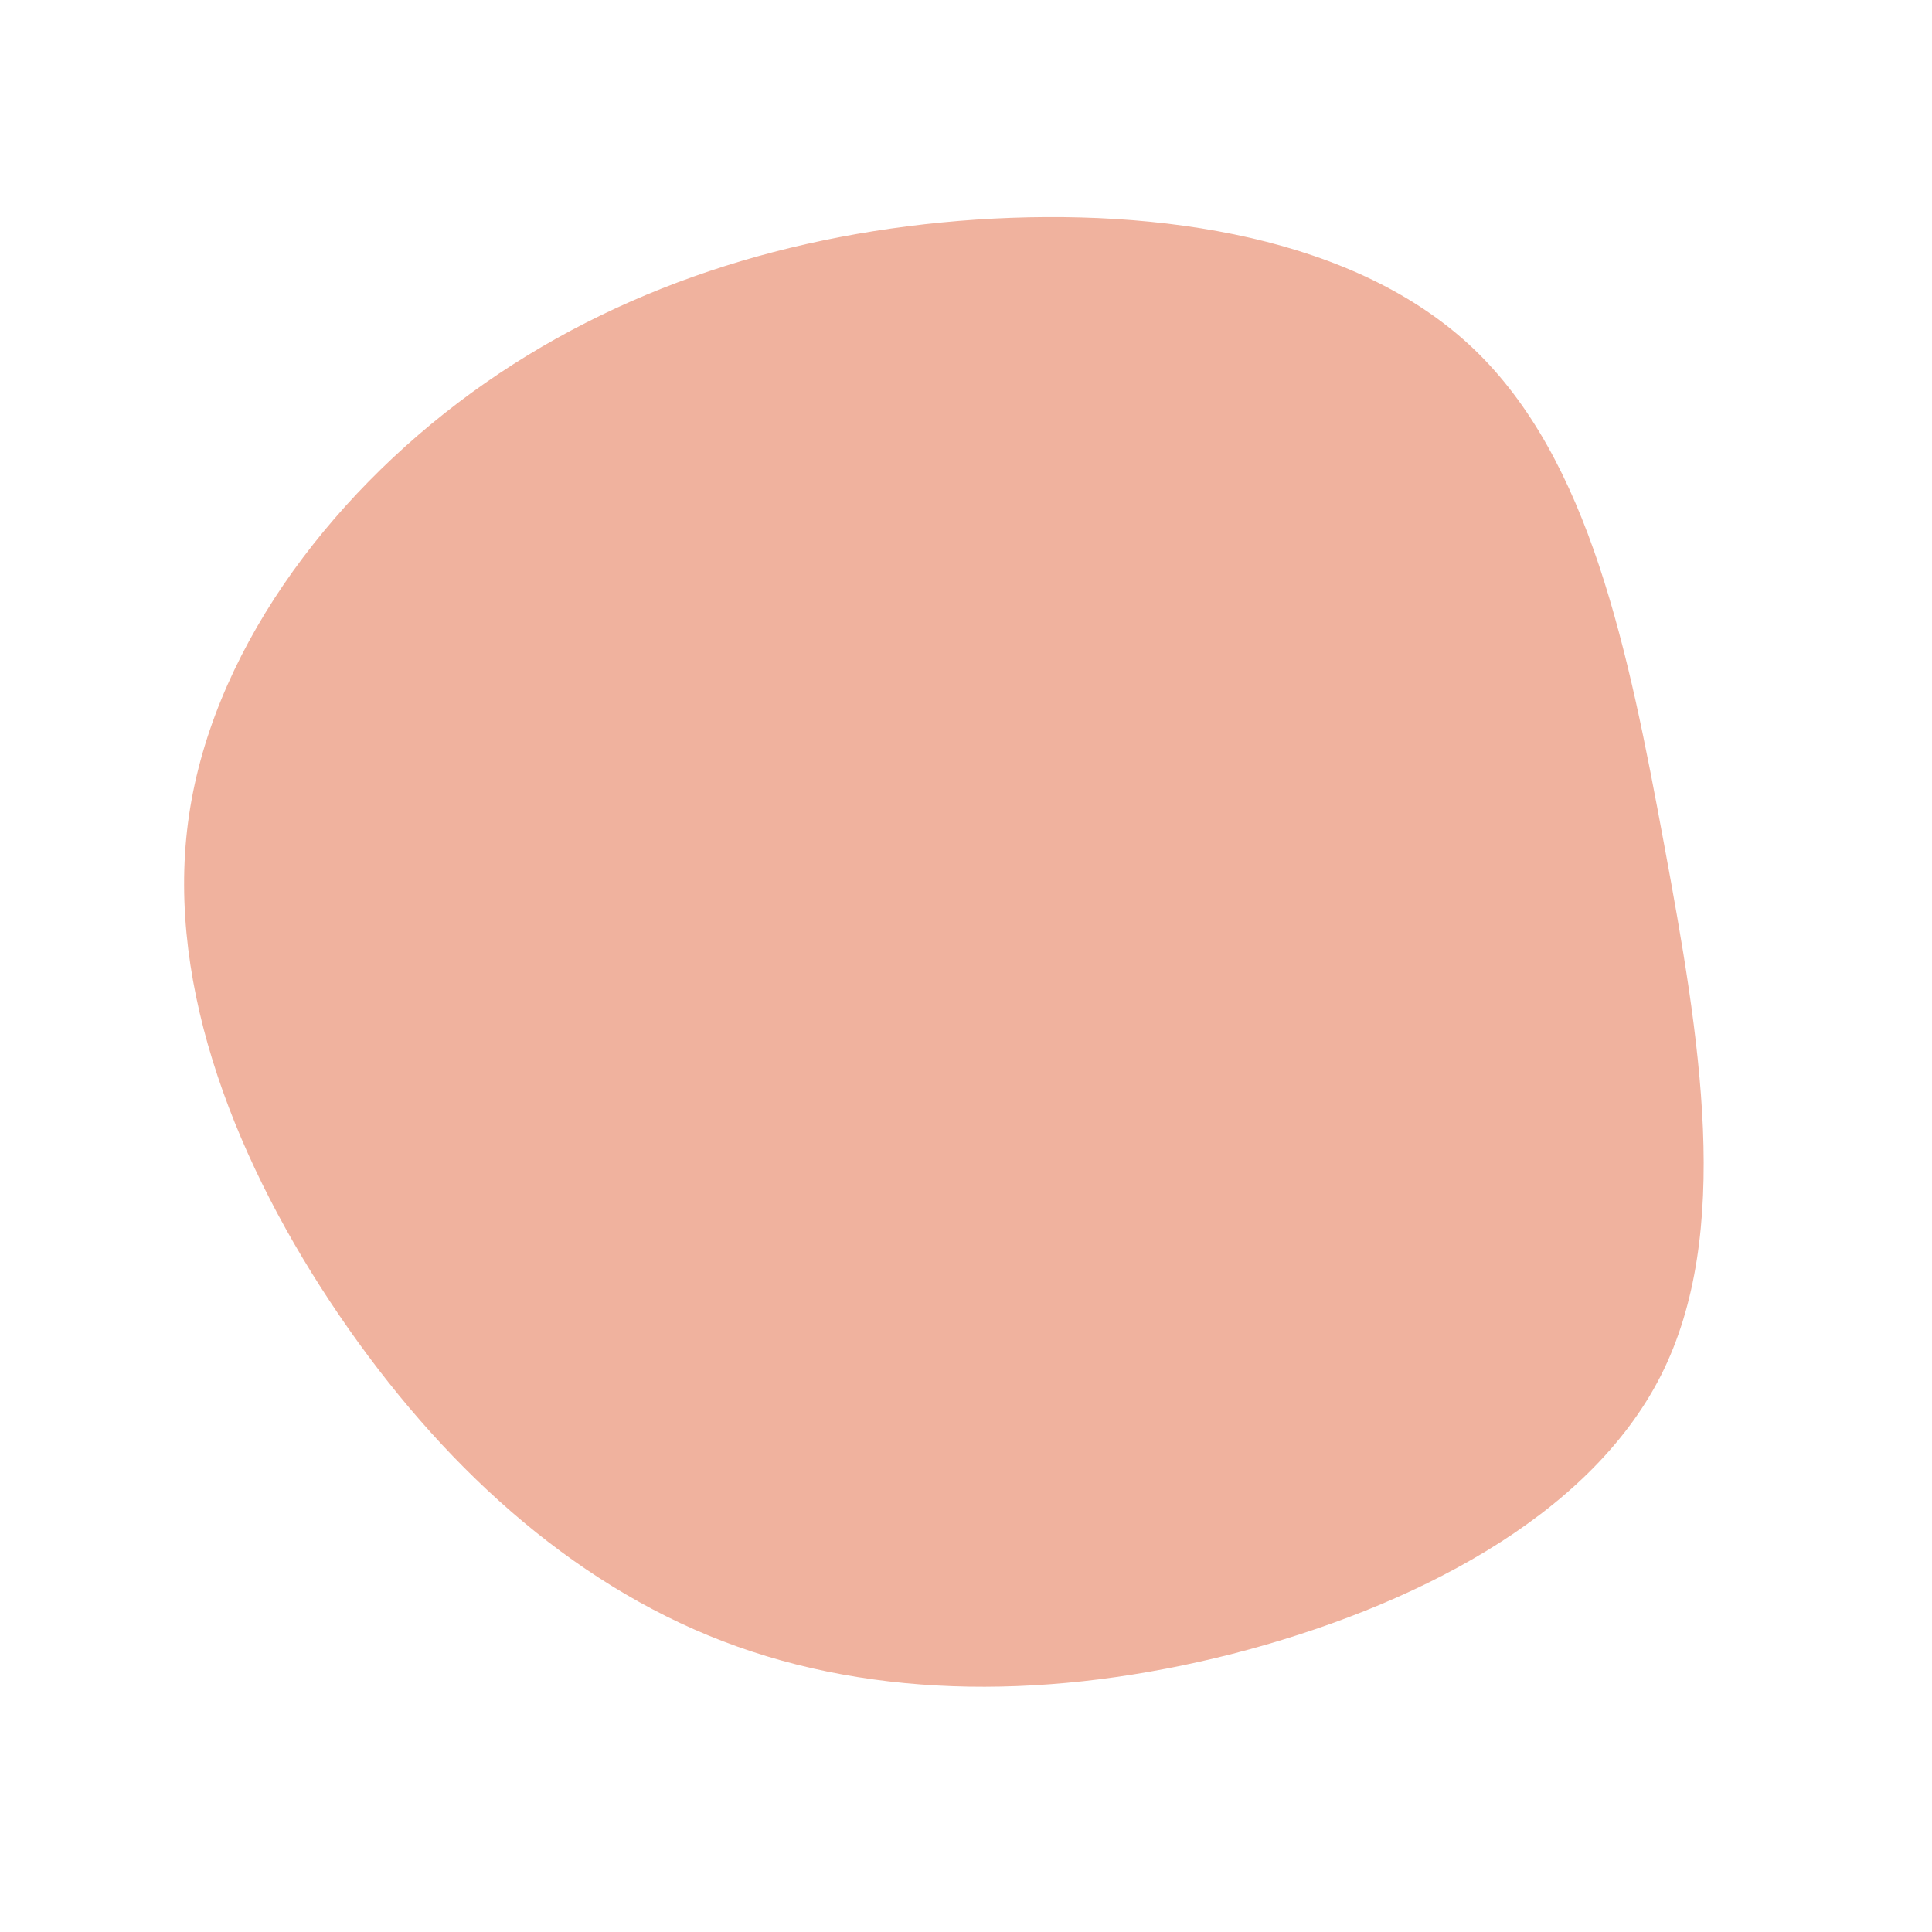 <?xml version="1.0" standalone="no"?>
<svg
  width="450"
  height="450"
  viewBox="0 0 600 600"
  xmlns="http://www.w3.org/2000/svg"
>
  <g transform="translate(300,300)">
    <path d="M157.5,-191.8C193.8,-157.3,205.7,-97.8,216.8,-37.8C227.9,22.2,238.2,82.9,215.8,127.2C193.3,171.5,138,199.4,82.8,213.6C27.5,227.7,-27.8,228,-75.5,209.7C-123.2,191.4,-163.4,154.4,-194.7,108.4C-226,62.4,-248.4,7.3,-241.6,-44.6C-234.8,-96.4,-198.7,-145.1,-153.6,-178C-108.4,-210.9,-54.2,-227.9,3.2,-231.8C60.6,-235.6,121.3,-226.2,157.5,-191.8Z" fill="#F0B29E">
    <animate id="one"
              attributeName="d" 
              from="M157.5,-191.8C193.8,-157.3,205.7,-97.8,216.8,-37.8C227.9,22.2,238.2,82.9,215.8,127.2C193.3,171.5,138,199.4,82.8,213.6C27.5,227.7,-27.8,228,-75.5,209.7C-123.2,191.4,-163.4,154.4,-194.7,108.4C-226,62.4,-248.4,7.3,-241.6,-44.6C-234.8,-96.4,-198.7,-145.1,-153.6,-178C-108.4,-210.9,-54.2,-227.9,3.2,-231.8C60.6,-235.6,121.3,-226.2,157.5,-191.8Z" 
              to="M139.9,-161.7C186.3,-127.7,232.5,-88.4,242.1,-41.6C251.6,5.2,224.5,59.6,193.4,109.8C162.2,159.9,126.9,205.9,77.9,231.2C28.8,256.5,-34,261.2,-90,242.8C-145.9,224.3,-195.1,182.6,-223.3,130.5C-251.4,78.4,-258.7,15.7,-241.6,-36C-224.6,-87.7,-183.3,-128.5,-139,-162.8C-94.7,-197.2,-47.4,-225.1,-0.3,-224.7C46.7,-224.3,93.4,-195.7,139.9,-161.7Z" 
              begin="0s"
              dur="8s"
              fill="freeze"
              />
     <animate id="two"
              attributeName="d" 
              from="M139.9,-161.7C186.3,-127.7,232.5,-88.4,242.1,-41.6C251.6,5.2,224.5,59.6,193.4,109.8C162.2,159.9,126.9,205.9,77.9,231.2C28.8,256.5,-34,261.2,-90,242.8C-145.9,224.3,-195.1,182.6,-223.3,130.5C-251.4,78.4,-258.7,15.7,-241.6,-36C-224.6,-87.7,-183.3,-128.5,-139,-162.8C-94.7,-197.2,-47.4,-225.1,-0.3,-224.7C46.7,-224.3,93.4,-195.7,139.9,-161.7Z" 
              to="M165.7,-188C211,-159.5,241.4,-103.7,251.9,-44.4C262.3,14.9,252.8,77.7,221.7,124.7C190.6,171.7,137.9,202.8,83.5,217.5C29.1,232.1,-27,230.2,-78.9,213C-130.8,195.7,-178.4,163.1,-203.9,118.1C-229.5,73.1,-232.9,15.7,-223,-39.1C-213.1,-93.9,-189.8,-146.2,-150.4,-175.7C-111,-205.3,-55.5,-212.1,2.4,-214.9C60.2,-217.8,120.4,-216.5,165.7,-188Z" 
              begin="one.end"
              dur="8s"
              fill="freeze"
              />
     <animate id="three"
              attributeName="d" 
              from="M165.7,-188C211,-159.5,241.4,-103.7,251.9,-44.4C262.3,14.9,252.8,77.7,221.7,124.7C190.6,171.7,137.9,202.8,83.5,217.5C29.1,232.1,-27,230.2,-78.9,213C-130.8,195.7,-178.4,163.1,-203.9,118.1C-229.5,73.1,-232.9,15.7,-223,-39.1C-213.1,-93.9,-189.8,-146.2,-150.4,-175.7C-111,-205.3,-55.5,-212.1,2.4,-214.9C60.2,-217.8,120.4,-216.5,165.7,-188Z" 
              to="M145.5,-176.4C186.1,-139.4,214.7,-91.2,218.9,-42.3C223.1,6.6,202.9,56,178.2,106.6C153.4,157.1,124.1,208.7,81.4,224.6C38.8,240.6,-17.2,220.8,-68.8,198.1C-120.4,175.4,-167.6,149.7,-202.8,107.8C-238.1,65.9,-261.3,7.9,-253.5,-46.1C-245.7,-100.1,-206.7,-150,-159.3,-185.8C-111.8,-221.6,-55.9,-243.3,-1.7,-241.3C52.5,-239.2,105,-213.5,145.5,-176.4Z" 
              begin="two.end"
              dur="8s"
              fill="freeze"
              />
     <animate id="four"
              attributeName="d" 
              from="M145.5,-176.4C186.1,-139.4,214.7,-91.2,218.9,-42.3C223.1,6.6,202.9,56,178.2,106.6C153.4,157.1,124.1,208.7,81.4,224.6C38.8,240.6,-17.2,220.8,-68.8,198.1C-120.4,175.4,-167.6,149.7,-202.8,107.8C-238.1,65.9,-261.3,7.9,-253.5,-46.1C-245.7,-100.1,-206.7,-150,-159.3,-185.8C-111.8,-221.6,-55.9,-243.3,-1.7,-241.3C52.5,-239.2,105,-213.5,145.5,-176.4Z" 
              to="M156.7,-190.5C201.5,-149.1,235.2,-98.2,239.5,-46.3C243.9,5.7,218.9,58.9,188.6,106.5C158.3,154.2,122.6,196.5,74.4,221.3C26.2,246.2,-34.4,253.7,-83.5,233.9C-132.7,214.2,-170.3,167.1,-191.2,117.1C-212.1,67,-216.3,14.1,-210.7,-40.5C-205.1,-95.1,-189.7,-151.4,-152.9,-194.2C-116.1,-237.1,-58.1,-266.5,-1.1,-265.3C55.9,-264,111.8,-232,156.7,-190.5Z" 
              begin="three.end"
              dur="8s"
              fill="freeze"
              />
     <animate id="five"
              attributeName="d" 
              from="M156.7,-190.5C201.5,-149.1,235.2,-98.2,239.5,-46.3C243.9,5.7,218.9,58.9,188.6,106.5C158.3,154.2,122.6,196.5,74.4,221.3C26.2,246.2,-34.4,253.7,-83.5,233.9C-132.7,214.2,-170.3,167.1,-191.2,117.1C-212.1,67,-216.3,14.1,-210.7,-40.5C-205.1,-95.1,-189.7,-151.4,-152.9,-194.2C-116.1,-237.1,-58.1,-266.5,-1.1,-265.3C55.9,-264,111.8,-232,156.7,-190.5Z" 
              to="M154.2,-169.6C202.9,-142.8,247.7,-97.2,264.1,-41.1C280.4,15,268.4,81.5,231.6,123C194.8,164.4,133.3,180.9,75.3,198.2C17.3,215.5,-37.2,233.7,-88.4,223.4C-139.6,213.2,-187.6,174.6,-213.7,125.3C-239.8,76.1,-244,16.2,-227.5,-33.7C-211.1,-83.6,-174,-123.4,-132.6,-151.4C-91.3,-179.4,-45.6,-195.7,3.5,-199.9C52.7,-204.1,105.4,-196.3,154.2,-169.6Z" 
              begin="four.end"
              dur="8s"
              fill="freeze"
              />
     <animate id="six"
              attributeName="d" 
              from="M154.2,-169.6C202.9,-142.8,247.7,-97.2,264.1,-41.1C280.4,15,268.4,81.5,231.6,123C194.8,164.4,133.3,180.9,75.3,198.2C17.3,215.5,-37.2,233.7,-88.4,223.4C-139.6,213.2,-187.6,174.6,-213.7,125.3C-239.8,76.1,-244,16.2,-227.5,-33.7C-211.1,-83.6,-174,-123.4,-132.6,-151.4C-91.3,-179.4,-45.6,-195.7,3.5,-199.9C52.7,-204.1,105.4,-196.3,154.2,-169.6Z" 
              to="M164.3,-195.4C209.4,-157.9,240.1,-102.8,247.7,-45.7C255.3,11.3,239.8,70.4,211.6,124.9C183.4,179.4,142.5,229.2,88.9,252.1C35.3,275,-30.9,270.9,-82.9,244.7C-134.9,218.4,-172.7,170,-195.2,118.6C-217.8,67.3,-225.1,13.2,-217,-39.2C-208.9,-91.7,-185.5,-142.4,-146.7,-181C-108,-219.7,-54,-246.3,2.8,-249.7C59.6,-253,119.1,-233,164.3,-195.4Z" 
              begin="five.end"
              dur="8s"
              fill="freeze"
              />
     <animate id="seven"
              attributeName="d" 
              from="M164.3,-195.4C209.4,-157.9,240.1,-102.8,247.7,-45.7C255.3,11.3,239.8,70.4,211.6,124.9C183.4,179.4,142.5,229.2,88.9,252.1C35.3,275,-30.9,270.9,-82.9,244.7C-134.9,218.4,-172.7,170,-195.2,118.6C-217.8,67.3,-225.1,13.2,-217,-39.2C-208.9,-91.7,-185.5,-142.4,-146.7,-181C-108,-219.7,-54,-246.3,2.8,-249.7C59.6,-253,119.1,-233,164.3,-195.4Z" 
              to="M125.3,-158C159.8,-120.4,183.3,-78.4,197.8,-29.9C212.4,18.7,217.9,73.8,197.1,117.5C176.3,161.2,129.2,193.4,75.7,216.5C22.2,239.6,-37.6,253.7,-86.4,236.4C-135.1,219,-172.8,170.3,-205.6,117C-238.4,63.7,-266.5,5.9,-258.5,-46.7C-250.5,-99.2,-206.6,-146.5,-157.5,-181.5C-108.4,-216.5,-54.2,-239.3,-4.4,-234C45.4,-228.8,90.8,-195.6,125.3,-158Z" 
              begin="six.end"
              dur="8s"
              fill="freeze"
              />
     <animate id="eight"
              attributeName="d" 
              from="M125.3,-158C159.8,-120.4,183.3,-78.4,197.8,-29.9C212.4,18.7,217.9,73.8,197.1,117.5C176.3,161.2,129.2,193.4,75.7,216.5C22.2,239.6,-37.6,253.7,-86.4,236.4C-135.1,219,-172.8,170.3,-205.6,117C-238.4,63.7,-266.5,5.9,-258.5,-46.7C-250.5,-99.2,-206.6,-146.5,-157.5,-181.5C-108.4,-216.5,-54.2,-239.3,-4.4,-234C45.4,-228.8,90.8,-195.6,125.3,-158Z" 
              to="M165.5,-186.5C214.4,-156.2,253.9,-104,266.9,-44.9C279.9,14.2,266.4,80.1,231.3,126.6C196.2,173.1,139.5,200.3,83.9,212.7C28.4,225.2,-26,223,-75.3,205.6C-124.6,188.2,-168.8,155.6,-194.5,111.9C-220.2,68.2,-227.3,13.4,-220.5,-41.3C-213.7,-96,-193,-150.6,-153.9,-182.8C-114.8,-214.9,-57.4,-224.4,0.4,-224.9C58.3,-225.5,116.6,-216.9,165.5,-186.5Z" 
              begin="seven.end"
              dur="8s"
              fill="freeze"
              />
     <animate id="nine"
              attributeName="d" 
              from="M165.5,-186.5C214.4,-156.2,253.9,-104,266.9,-44.9C279.9,14.2,266.4,80.1,231.3,126.6C196.2,173.1,139.5,200.3,83.9,212.7C28.4,225.2,-26,223,-75.3,205.6C-124.6,188.2,-168.8,155.6,-194.5,111.9C-220.2,68.2,-227.3,13.4,-220.5,-41.3C-213.7,-96,-193,-150.6,-153.9,-182.8C-114.8,-214.9,-57.4,-224.4,0.4,-224.9C58.3,-225.5,116.6,-216.9,165.5,-186.5Z" 
              to="M138.6,-170C180.8,-129.8,216.9,-87.2,231.8,-36C246.7,15.2,240.2,75.1,213.9,126.1C187.6,177.1,141.3,219.2,90.2,230.2C39,241.2,-17.1,221.1,-69,198.4C-121,175.7,-168.7,150.4,-194.1,110.2C-219.5,70.1,-222.5,15.2,-214.3,-38.9C-206.1,-92.9,-186.6,-146,-149,-187.1C-111.4,-228.1,-55.7,-257.1,-3.7,-252.6C48.2,-248.1,96.4,-210.2,138.6,-170Z" 
              begin="eight.end"
              dur="8s"
              fill="freeze"
              />
     <animate id="ten"
              attributeName="d" 
              from="M138.6,-170C180.8,-129.8,216.9,-87.2,231.8,-36C246.7,15.2,240.2,75.1,213.9,126.1C187.6,177.1,141.3,219.2,90.2,230.2C39,241.2,-17.1,221.1,-69,198.4C-121,175.7,-168.7,150.4,-194.1,110.2C-219.5,70.1,-222.5,15.2,-214.3,-38.9C-206.1,-92.9,-186.6,-146,-149,-187.1C-111.4,-228.1,-55.7,-257.1,-3.7,-252.6C48.2,-248.1,96.4,-210.2,138.6,-170Z" 
              to="M157.5,-191.8C193.8,-157.3,205.7,-97.8,216.8,-37.8C227.9,22.2,238.2,82.9,215.8,127.2C193.3,171.5,138,199.4,82.8,213.6C27.5,227.7,-27.8,228,-75.5,209.7C-123.2,191.4,-163.4,154.4,-194.7,108.4C-226,62.4,-248.4,7.3,-241.6,-44.6C-234.8,-96.4,-198.7,-145.1,-153.6,-178C-108.4,-210.9,-54.2,-227.9,3.2,-231.8C60.6,-235.6,121.3,-226.2,157.5,-191.8Z" 
              begin="nine.end"
              dur="8s"
              fill="freeze"
              />
     <animate id="eleven"
              attributeName="d" 
              from="M157.5,-191.8C193.8,-157.3,205.7,-97.8,216.8,-37.8C227.9,22.2,238.2,82.9,215.8,127.2C193.3,171.5,138,199.4,82.8,213.6C27.5,227.7,-27.8,228,-75.5,209.7C-123.2,191.4,-163.4,154.4,-194.7,108.4C-226,62.4,-248.4,7.3,-241.6,-44.6C-234.8,-96.4,-198.7,-145.1,-153.6,-178C-108.4,-210.9,-54.2,-227.9,3.2,-231.8C60.6,-235.6,121.3,-226.2,157.5,-191.8Z" 
              to="M139.9,-161.7C186.3,-127.7,232.5,-88.4,242.1,-41.6C251.6,5.2,224.5,59.6,193.4,109.8C162.2,159.9,126.9,205.9,77.9,231.2C28.8,256.5,-34,261.2,-90,242.8C-145.9,224.3,-195.1,182.6,-223.3,130.5C-251.4,78.4,-258.7,15.7,-241.6,-36C-224.6,-87.7,-183.3,-128.5,-139,-162.8C-94.7,-197.2,-47.4,-225.1,-0.3,-224.7C46.7,-224.3,93.4,-195.7,139.9,-161.7Z"  
              begin="ten.end"
              dur="8s"
              fill="freeze"
              />
     <animate id="twelve"
              attributeName="d" 
              from="M139.9,-161.7C186.3,-127.7,232.5,-88.4,242.1,-41.6C251.6,5.2,224.5,59.6,193.4,109.8C162.2,159.9,126.9,205.9,77.9,231.2C28.8,256.5,-34,261.2,-90,242.8C-145.9,224.3,-195.1,182.6,-223.3,130.5C-251.4,78.4,-258.7,15.7,-241.6,-36C-224.6,-87.7,-183.3,-128.5,-139,-162.8C-94.7,-197.2,-47.4,-225.1,-0.3,-224.7C46.7,-224.3,93.4,-195.7,139.9,-161.7Z" 
              to="M165.7,-188C211,-159.5,241.4,-103.7,251.9,-44.4C262.3,14.9,252.8,77.7,221.7,124.7C190.6,171.7,137.9,202.8,83.5,217.5C29.1,232.1,-27,230.2,-78.9,213C-130.8,195.7,-178.4,163.1,-203.9,118.1C-229.5,73.1,-232.9,15.7,-223,-39.1C-213.1,-93.9,-189.8,-146.2,-150.4,-175.7C-111,-205.3,-55.5,-212.1,2.4,-214.9C60.2,-217.8,120.4,-216.5,165.7,-188Z"  
              begin="eleven.end"
              dur="8s"
              fill="freeze"
              />
     <animate id="thirteen"
              attributeName="d" 
              from="M165.7,-188C211,-159.5,241.4,-103.7,251.9,-44.4C262.3,14.9,252.8,77.7,221.7,124.7C190.6,171.7,137.9,202.8,83.5,217.5C29.1,232.1,-27,230.2,-78.9,213C-130.8,195.7,-178.4,163.1,-203.9,118.1C-229.5,73.1,-232.9,15.7,-223,-39.1C-213.1,-93.9,-189.8,-146.2,-150.4,-175.7C-111,-205.3,-55.5,-212.1,2.4,-214.9C60.2,-217.8,120.4,-216.5,165.7,-188Z" 
              to="M145.5,-176.4C186.1,-139.4,214.7,-91.2,218.9,-42.3C223.1,6.6,202.9,56,178.2,106.6C153.4,157.1,124.1,208.7,81.4,224.6C38.8,240.6,-17.2,220.8,-68.8,198.1C-120.4,175.4,-167.6,149.7,-202.8,107.8C-238.1,65.9,-261.3,7.9,-253.5,-46.1C-245.7,-100.1,-206.7,-150,-159.3,-185.8C-111.8,-221.6,-55.9,-243.3,-1.7,-241.3C52.5,-239.2,105,-213.5,145.5,-176.4Z" 
              begin="twelve.end"
              dur="8s"
              fill="freeze"
              />
     <animate id="fourteen"
              attributeName="d" 
              from="M145.5,-176.4C186.1,-139.4,214.7,-91.2,218.9,-42.3C223.1,6.6,202.9,56,178.2,106.6C153.4,157.1,124.1,208.7,81.4,224.6C38.8,240.6,-17.2,220.8,-68.8,198.1C-120.4,175.4,-167.6,149.7,-202.8,107.8C-238.1,65.9,-261.3,7.9,-253.5,-46.1C-245.7,-100.1,-206.7,-150,-159.3,-185.8C-111.8,-221.6,-55.9,-243.3,-1.7,-241.3C52.5,-239.2,105,-213.5,145.5,-176.4Z" 
              to="M156.7,-190.5C201.5,-149.1,235.2,-98.2,239.5,-46.3C243.9,5.7,218.9,58.9,188.6,106.5C158.3,154.2,122.6,196.5,74.4,221.3C26.2,246.2,-34.4,253.7,-83.5,233.9C-132.7,214.2,-170.3,167.1,-191.2,117.1C-212.1,67,-216.3,14.1,-210.7,-40.5C-205.1,-95.1,-189.7,-151.4,-152.9,-194.2C-116.1,-237.1,-58.1,-266.5,-1.1,-265.3C55.9,-264,111.8,-232,156.7,-190.5Z"  
              begin="thirteen.end"
              dur="8s"
              fill="freeze"
              />
     <animate id="fifteen"
              attributeName="d" 
              from="M156.7,-190.5C201.5,-149.1,235.2,-98.2,239.5,-46.3C243.9,5.7,218.9,58.9,188.6,106.5C158.3,154.2,122.6,196.5,74.4,221.3C26.2,246.2,-34.4,253.7,-83.5,233.9C-132.7,214.2,-170.3,167.1,-191.2,117.1C-212.1,67,-216.3,14.1,-210.7,-40.5C-205.1,-95.1,-189.7,-151.4,-152.9,-194.2C-116.1,-237.1,-58.1,-266.5,-1.1,-265.3C55.9,-264,111.8,-232,156.7,-190.5Z" 
              to="M154.2,-169.6C202.9,-142.8,247.7,-97.2,264.1,-41.1C280.4,15,268.4,81.5,231.6,123C194.8,164.4,133.3,180.9,75.3,198.2C17.3,215.5,-37.2,233.7,-88.4,223.4C-139.6,213.2,-187.6,174.6,-213.7,125.3C-239.8,76.1,-244,16.2,-227.5,-33.7C-211.1,-83.6,-174,-123.4,-132.6,-151.4C-91.3,-179.4,-45.6,-195.7,3.5,-199.9C52.7,-204.1,105.4,-196.3,154.2,-169.6Z"
              begin="fourteen.end"
              dur="8s"
              fill="freeze"
              />
     <animate id="sixteen"
              attributeName="d" 
              from="M154.2,-169.6C202.9,-142.8,247.7,-97.2,264.1,-41.1C280.4,15,268.4,81.5,231.6,123C194.8,164.4,133.3,180.9,75.3,198.2C17.3,215.5,-37.2,233.7,-88.4,223.4C-139.6,213.2,-187.6,174.6,-213.7,125.3C-239.8,76.1,-244,16.2,-227.5,-33.7C-211.1,-83.6,-174,-123.4,-132.6,-151.4C-91.3,-179.4,-45.6,-195.7,3.5,-199.9C52.7,-204.1,105.4,-196.3,154.2,-169.6Z" 
              to="M164.3,-195.4C209.4,-157.9,240.1,-102.8,247.7,-45.7C255.3,11.3,239.8,70.4,211.6,124.9C183.4,179.4,142.5,229.2,88.9,252.1C35.3,275,-30.9,270.9,-82.9,244.7C-134.9,218.4,-172.7,170,-195.2,118.6C-217.8,67.3,-225.1,13.2,-217,-39.2C-208.9,-91.7,-185.5,-142.4,-146.7,-181C-108,-219.7,-54,-246.3,2.8,-249.7C59.6,-253,119.1,-233,164.3,-195.4Z" 
              begin="fifteen.end"
              dur="8s"
              fill="freeze"
              />
     <animate id="seventeen"
              attributeName="d" 
              from="M164.3,-195.4C209.4,-157.9,240.1,-102.8,247.7,-45.7C255.3,11.3,239.8,70.4,211.6,124.9C183.4,179.4,142.5,229.2,88.9,252.1C35.3,275,-30.9,270.9,-82.9,244.7C-134.9,218.4,-172.7,170,-195.2,118.6C-217.8,67.3,-225.1,13.2,-217,-39.2C-208.9,-91.7,-185.5,-142.4,-146.7,-181C-108,-219.7,-54,-246.3,2.8,-249.7C59.6,-253,119.1,-233,164.3,-195.4Z" 
              to="M125.3,-158C159.8,-120.4,183.3,-78.4,197.8,-29.9C212.4,18.7,217.9,73.8,197.1,117.5C176.3,161.2,129.2,193.4,75.7,216.5C22.2,239.6,-37.6,253.7,-86.4,236.4C-135.1,219,-172.8,170.3,-205.6,117C-238.4,63.7,-266.5,5.9,-258.5,-46.7C-250.5,-99.2,-206.6,-146.5,-157.5,-181.5C-108.4,-216.5,-54.2,-239.3,-4.4,-234C45.4,-228.8,90.8,-195.6,125.3,-158Z" 
              begin="sixteen.end"
              dur="8s"
              fill="freeze"
              />
     <animate id="eighteen"
              attributeName="d" 
              from="M125.3,-158C159.8,-120.4,183.3,-78.4,197.8,-29.9C212.4,18.7,217.9,73.8,197.1,117.5C176.3,161.2,129.2,193.4,75.7,216.5C22.2,239.6,-37.6,253.7,-86.4,236.4C-135.1,219,-172.8,170.3,-205.6,117C-238.4,63.7,-266.5,5.9,-258.5,-46.7C-250.5,-99.2,-206.6,-146.5,-157.5,-181.5C-108.4,-216.5,-54.2,-239.3,-4.4,-234C45.4,-228.8,90.8,-195.6,125.3,-158Z" 
              to="M165.5,-186.5C214.4,-156.2,253.9,-104,266.9,-44.9C279.9,14.2,266.4,80.1,231.3,126.6C196.2,173.1,139.5,200.3,83.9,212.7C28.4,225.2,-26,223,-75.3,205.6C-124.6,188.2,-168.8,155.6,-194.5,111.9C-220.2,68.2,-227.3,13.4,-220.5,-41.3C-213.7,-96,-193,-150.6,-153.9,-182.8C-114.8,-214.9,-57.4,-224.4,0.4,-224.9C58.3,-225.5,116.6,-216.9,165.5,-186.5Z" 
              begin="seventeen.end"
              dur="8s"
              fill="freeze"
              />
     <animate id="nineteen"
              attributeName="d" 
              from="M165.5,-186.5C214.4,-156.2,253.9,-104,266.9,-44.9C279.9,14.2,266.4,80.1,231.3,126.6C196.2,173.1,139.5,200.3,83.9,212.7C28.4,225.2,-26,223,-75.3,205.6C-124.6,188.2,-168.8,155.6,-194.5,111.9C-220.2,68.2,-227.3,13.4,-220.5,-41.3C-213.7,-96,-193,-150.6,-153.9,-182.8C-114.8,-214.9,-57.4,-224.4,0.4,-224.9C58.3,-225.5,116.6,-216.9,165.5,-186.5Z" 
              to="M138.6,-170C180.8,-129.8,216.9,-87.2,231.8,-36C246.7,15.2,240.2,75.1,213.9,126.1C187.6,177.1,141.3,219.2,90.2,230.2C39,241.2,-17.1,221.1,-69,198.4C-121,175.7,-168.7,150.4,-194.1,110.2C-219.5,70.1,-222.5,15.2,-214.3,-38.9C-206.1,-92.9,-186.6,-146,-149,-187.1C-111.4,-228.1,-55.7,-257.1,-3.7,-252.6C48.2,-248.1,96.4,-210.2,138.6,-170Z" 
              begin="eighteen.end"
              dur="8s"
              fill="freeze"
              />
     <animate id="twenty"
              attributeName="d" 
              from="M138.6,-170C180.8,-129.8,216.9,-87.2,231.8,-36C246.7,15.2,240.2,75.1,213.9,126.1C187.6,177.1,141.3,219.2,90.2,230.2C39,241.2,-17.1,221.1,-69,198.4C-121,175.7,-168.7,150.4,-194.1,110.2C-219.5,70.1,-222.5,15.2,-214.3,-38.9C-206.1,-92.9,-186.6,-146,-149,-187.1C-111.4,-228.1,-55.7,-257.1,-3.7,-252.6C48.2,-248.1,96.4,-210.2,138.6,-170Z" 
              to="M157.5,-191.8C193.8,-157.3,205.7,-97.8,216.8,-37.8C227.9,22.2,238.2,82.9,215.8,127.2C193.3,171.5,138,199.4,82.8,213.6C27.5,227.7,-27.8,228,-75.5,209.7C-123.2,191.4,-163.4,154.4,-194.7,108.4C-226,62.4,-248.4,7.3,-241.6,-44.6C-234.8,-96.4,-198.7,-145.1,-153.6,-178C-108.4,-210.9,-54.2,-227.9,3.2,-231.8C60.6,-235.6,121.3,-226.2,157.5,-191.8Z"  
              begin="nineteen.end"
              dur="8s"
              fill="freeze"
              />
    </path>
  </g>
</svg>
  